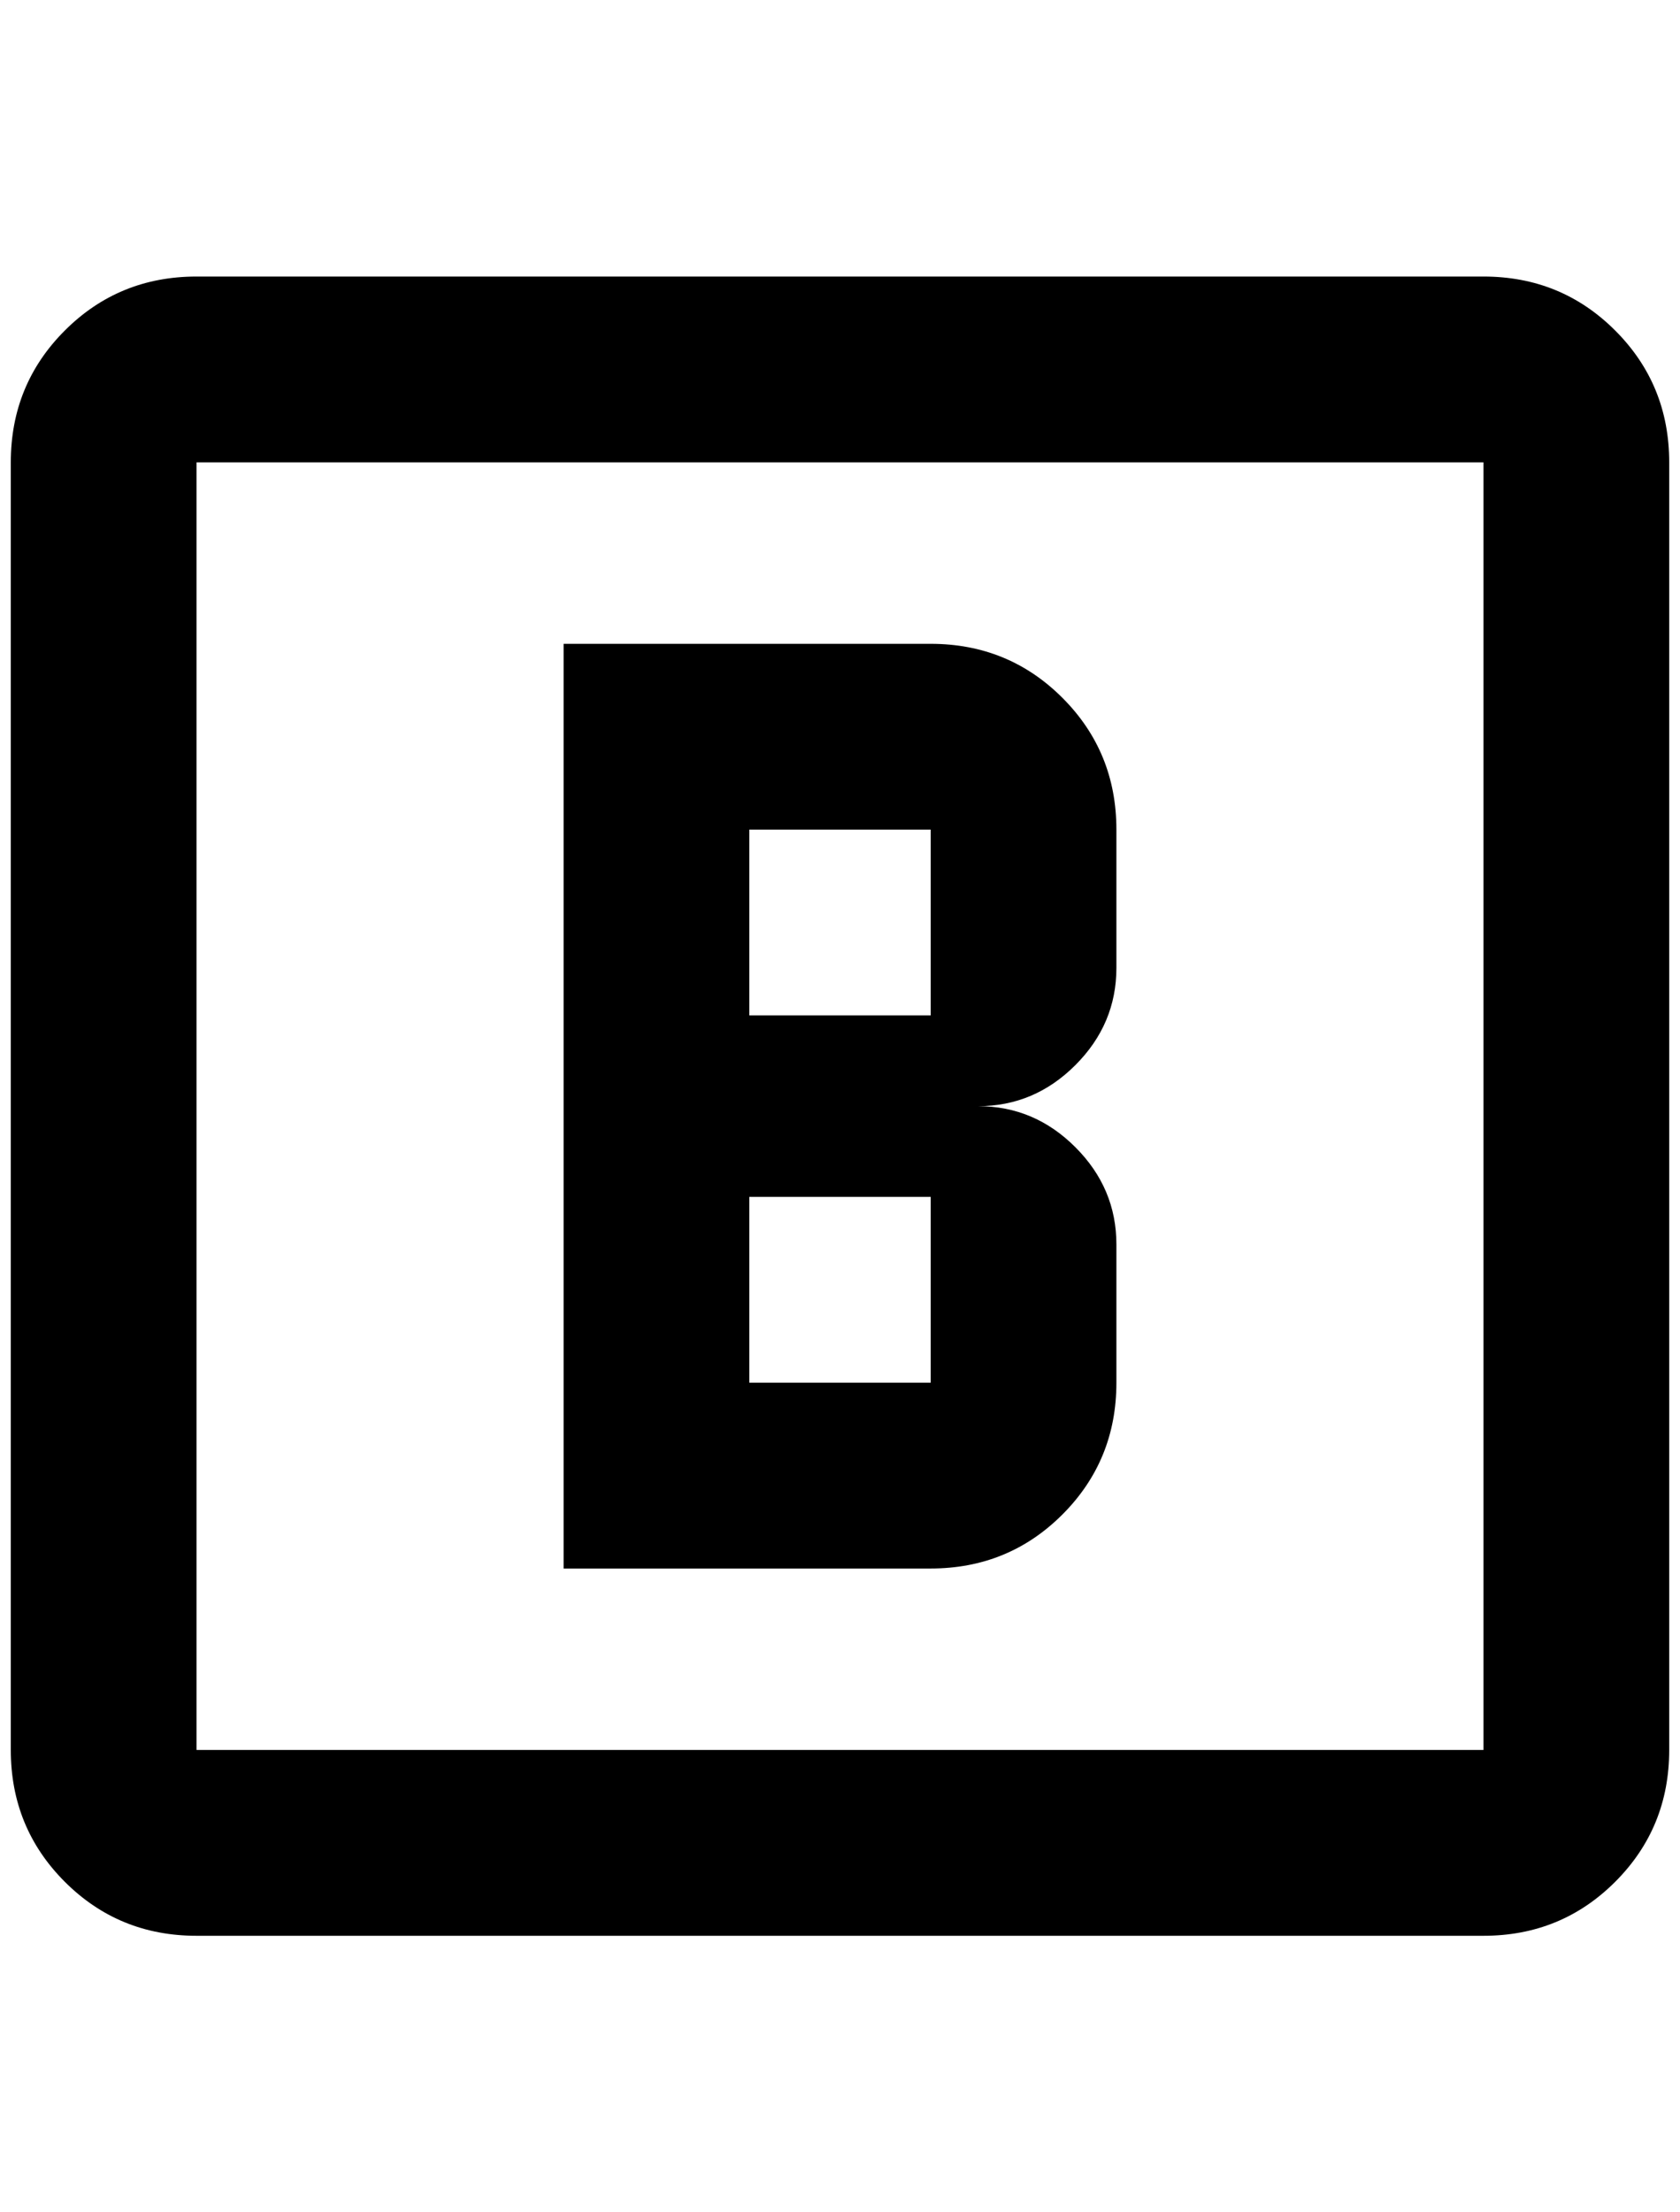 <?xml version="1.0" standalone="no"?>
<!DOCTYPE svg PUBLIC "-//W3C//DTD SVG 1.1//EN" "http://www.w3.org/Graphics/SVG/1.1/DTD/svg11.dtd" >
<svg xmlns="http://www.w3.org/2000/svg" xmlns:xlink="http://www.w3.org/1999/xlink" version="1.1" viewBox="-10 0 1556 2048">
   <path fill="currentColor"
d="M1024 896q0 52 -38 90t-90 38q52 0 90 38t38 90v128q0 72 -50 122t-122 50h-340v-856h340q72 0 122 50t50 122v128zM852 1280v-172h-168v172h168zM852 940v-172h-168v172h168zM0 428q0 -72 50 -122t122 -50h1192q72 0 122 50t50 122v1192q0 72 -50 122t-122 50h-1192
q-72 0 -122 -50t-50 -122v-1192zM172 428v1192h1192v-1192h-1192z" />
</svg>
